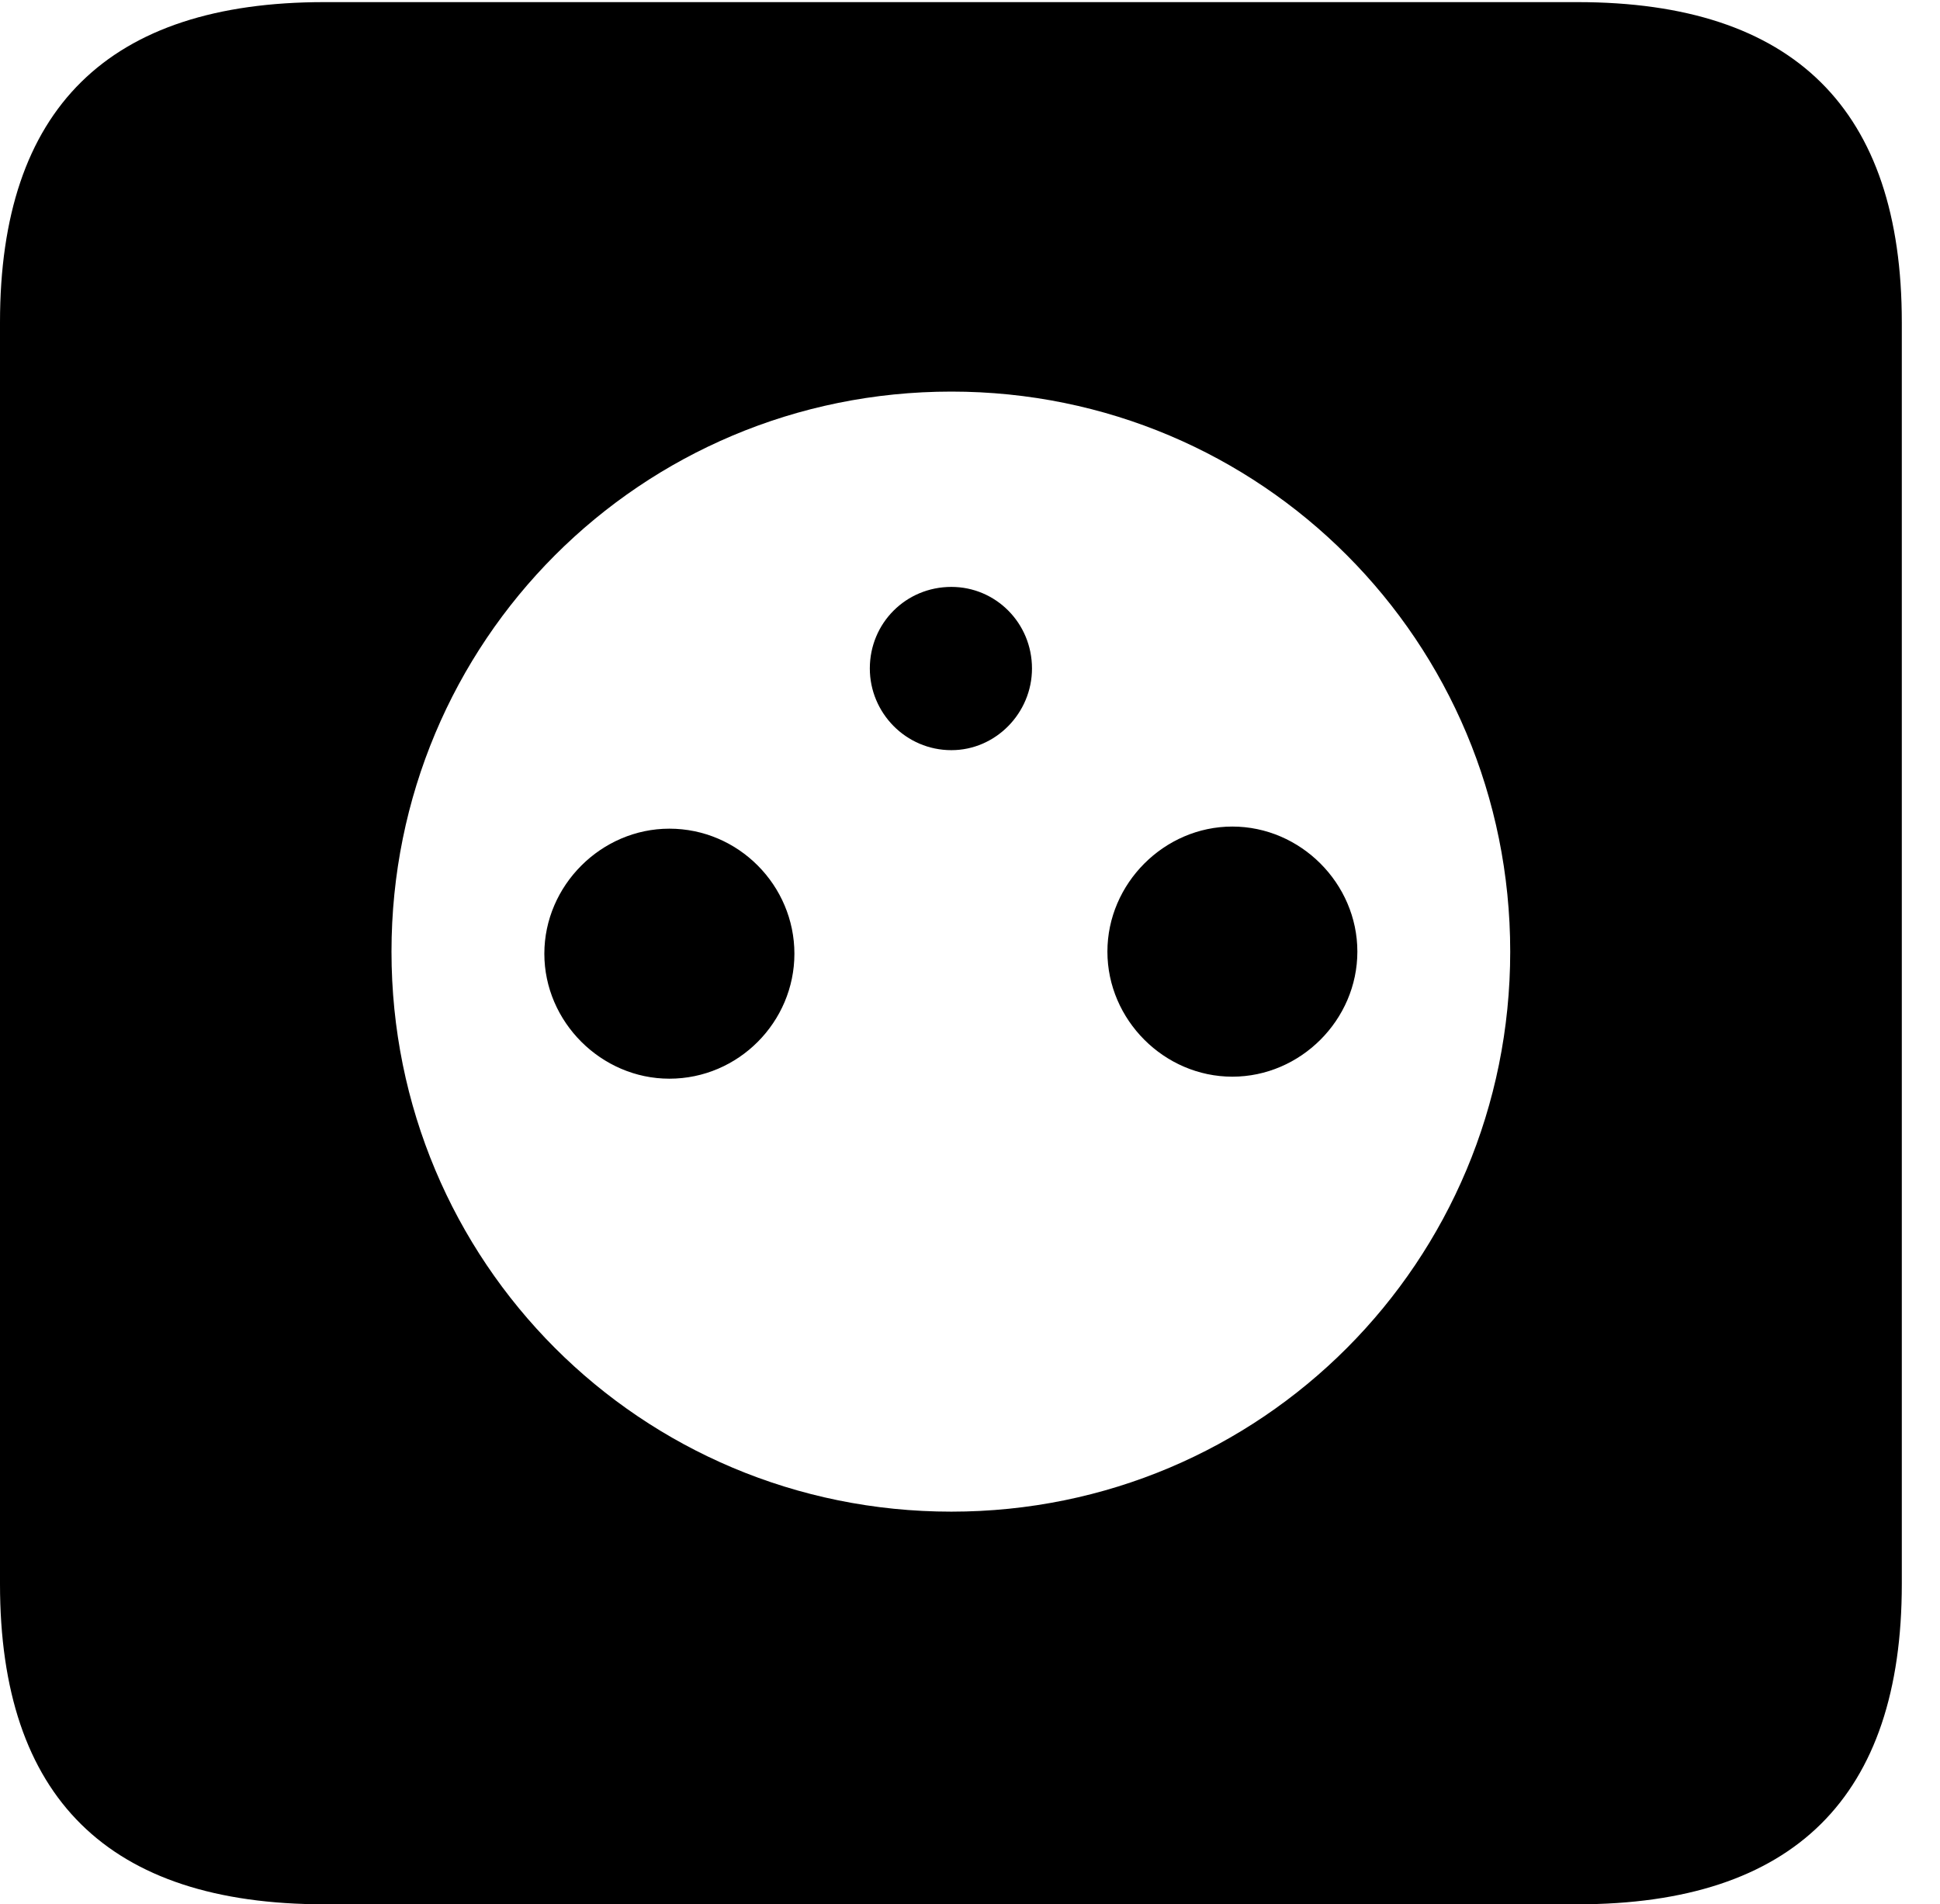 <svg version="1.1" xmlns="http://www.w3.org/2000/svg" xmlns:xlink="http://www.w3.org/1999/xlink" width="18.34" height="17.998" viewBox="0 0 18.34 17.998">
 <g>
  <rect height="17.998" opacity="0" width="18.34" x="0" y="0"/>
  <path d="M17.979 3.047L17.979 14.971C17.979 16.982 16.963 17.998 14.912 17.998L3.066 17.998C1.025 17.998 0 16.992 0 14.971L0 3.047C0 1.025 1.025 0.02 3.066 0.02L14.912 0.02C16.963 0.02 17.979 1.035 17.979 3.047ZM3.701 8.994C3.701 11.924 6.055 14.287 8.994 14.287C11.924 14.287 14.277 11.924 14.277 8.994C14.277 6.064 11.924 3.701 8.994 3.701C6.055 3.701 3.701 6.064 3.701 8.994ZM7.51 9.014C7.51 9.658 6.982 10.195 6.328 10.195C5.684 10.195 5.146 9.658 5.146 9.014C5.146 8.369 5.684 7.832 6.328 7.832C6.982 7.832 7.51 8.369 7.51 9.014ZM12.832 8.994C12.832 9.639 12.295 10.176 11.65 10.176C11.006 10.176 10.469 9.639 10.469 8.994C10.469 8.35 11.006 7.812 11.65 7.812C12.295 7.812 12.832 8.35 12.832 8.994ZM9.756 6.318C9.756 6.738 9.414 7.09 8.994 7.09C8.564 7.09 8.223 6.738 8.223 6.318C8.223 5.889 8.564 5.547 8.994 5.547C9.414 5.547 9.756 5.889 9.756 6.318Z" fill="currentColor"/>
 </g>
</svg>
